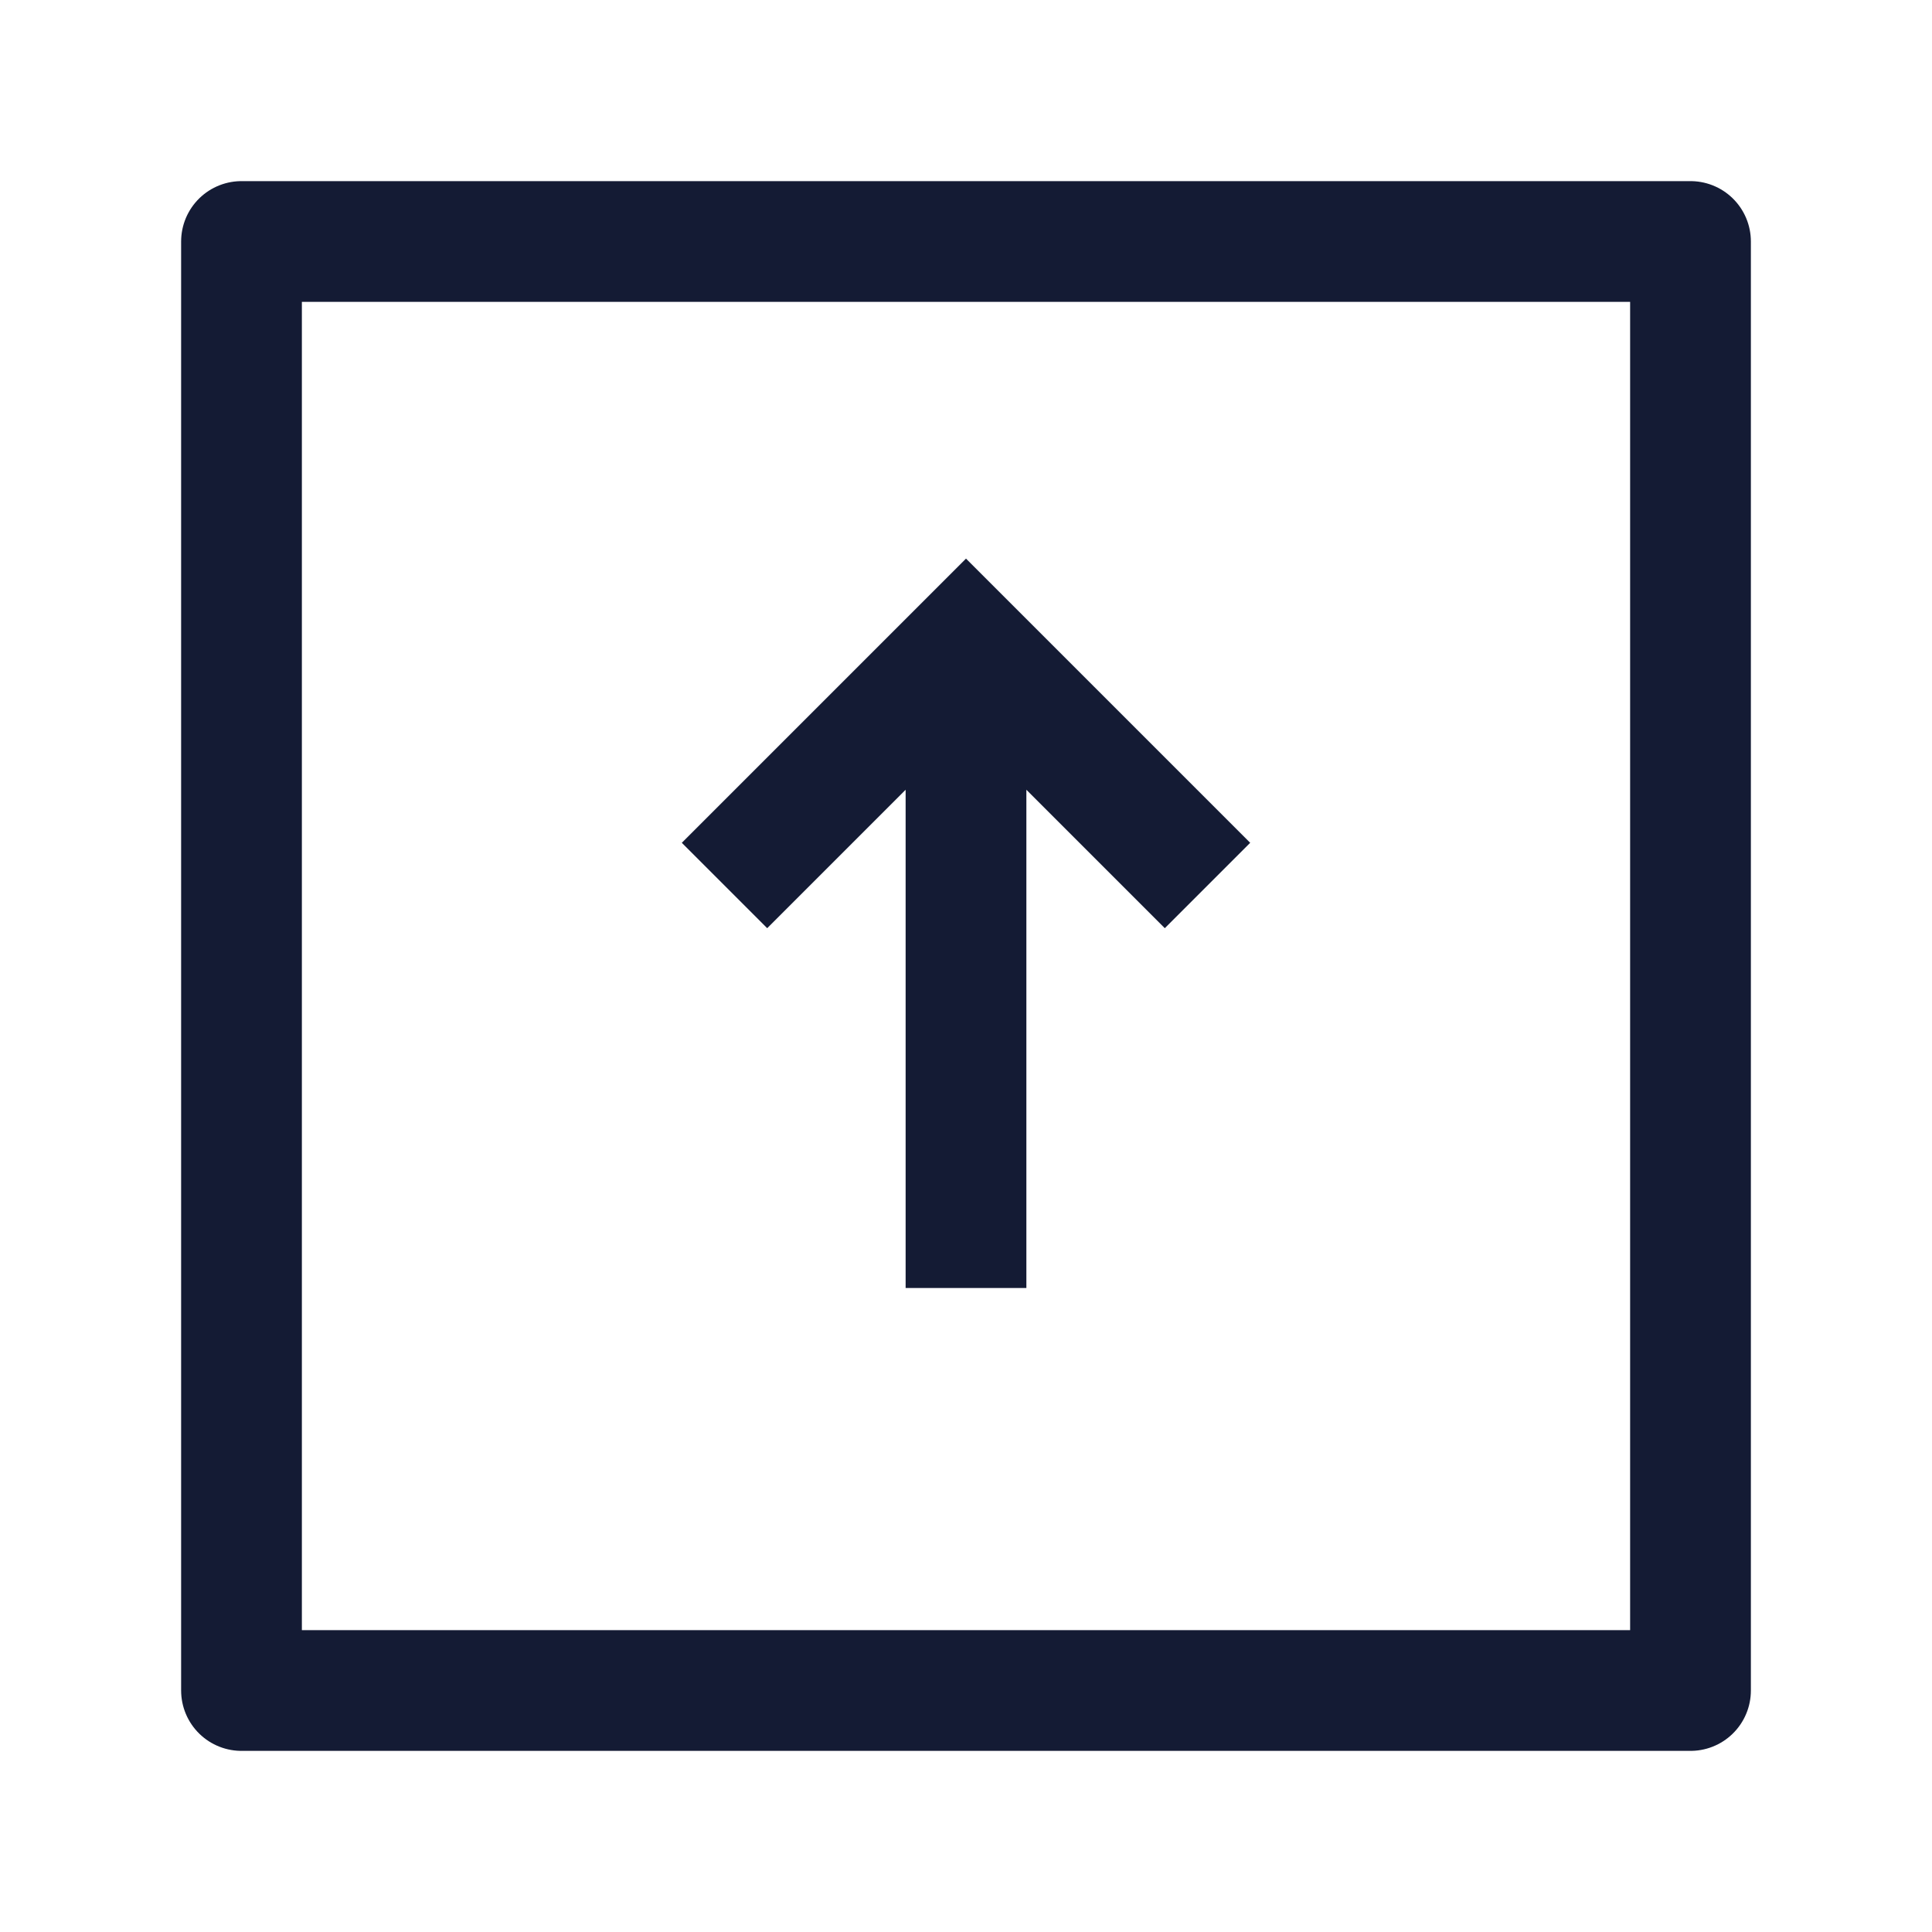 <svg width="24" height="24" viewBox="0 0 24 24" fill="none" xmlns="http://www.w3.org/2000/svg">
<path d="M21 21H3V3H21V21Z" stroke="#141B34" stroke-width="1.5" stroke-linejoin="round"/>
<path d="M12 16L12 8.38M9 11L12 8L15 11" stroke="#141B34" stroke-width="1.5"/>
</svg>
